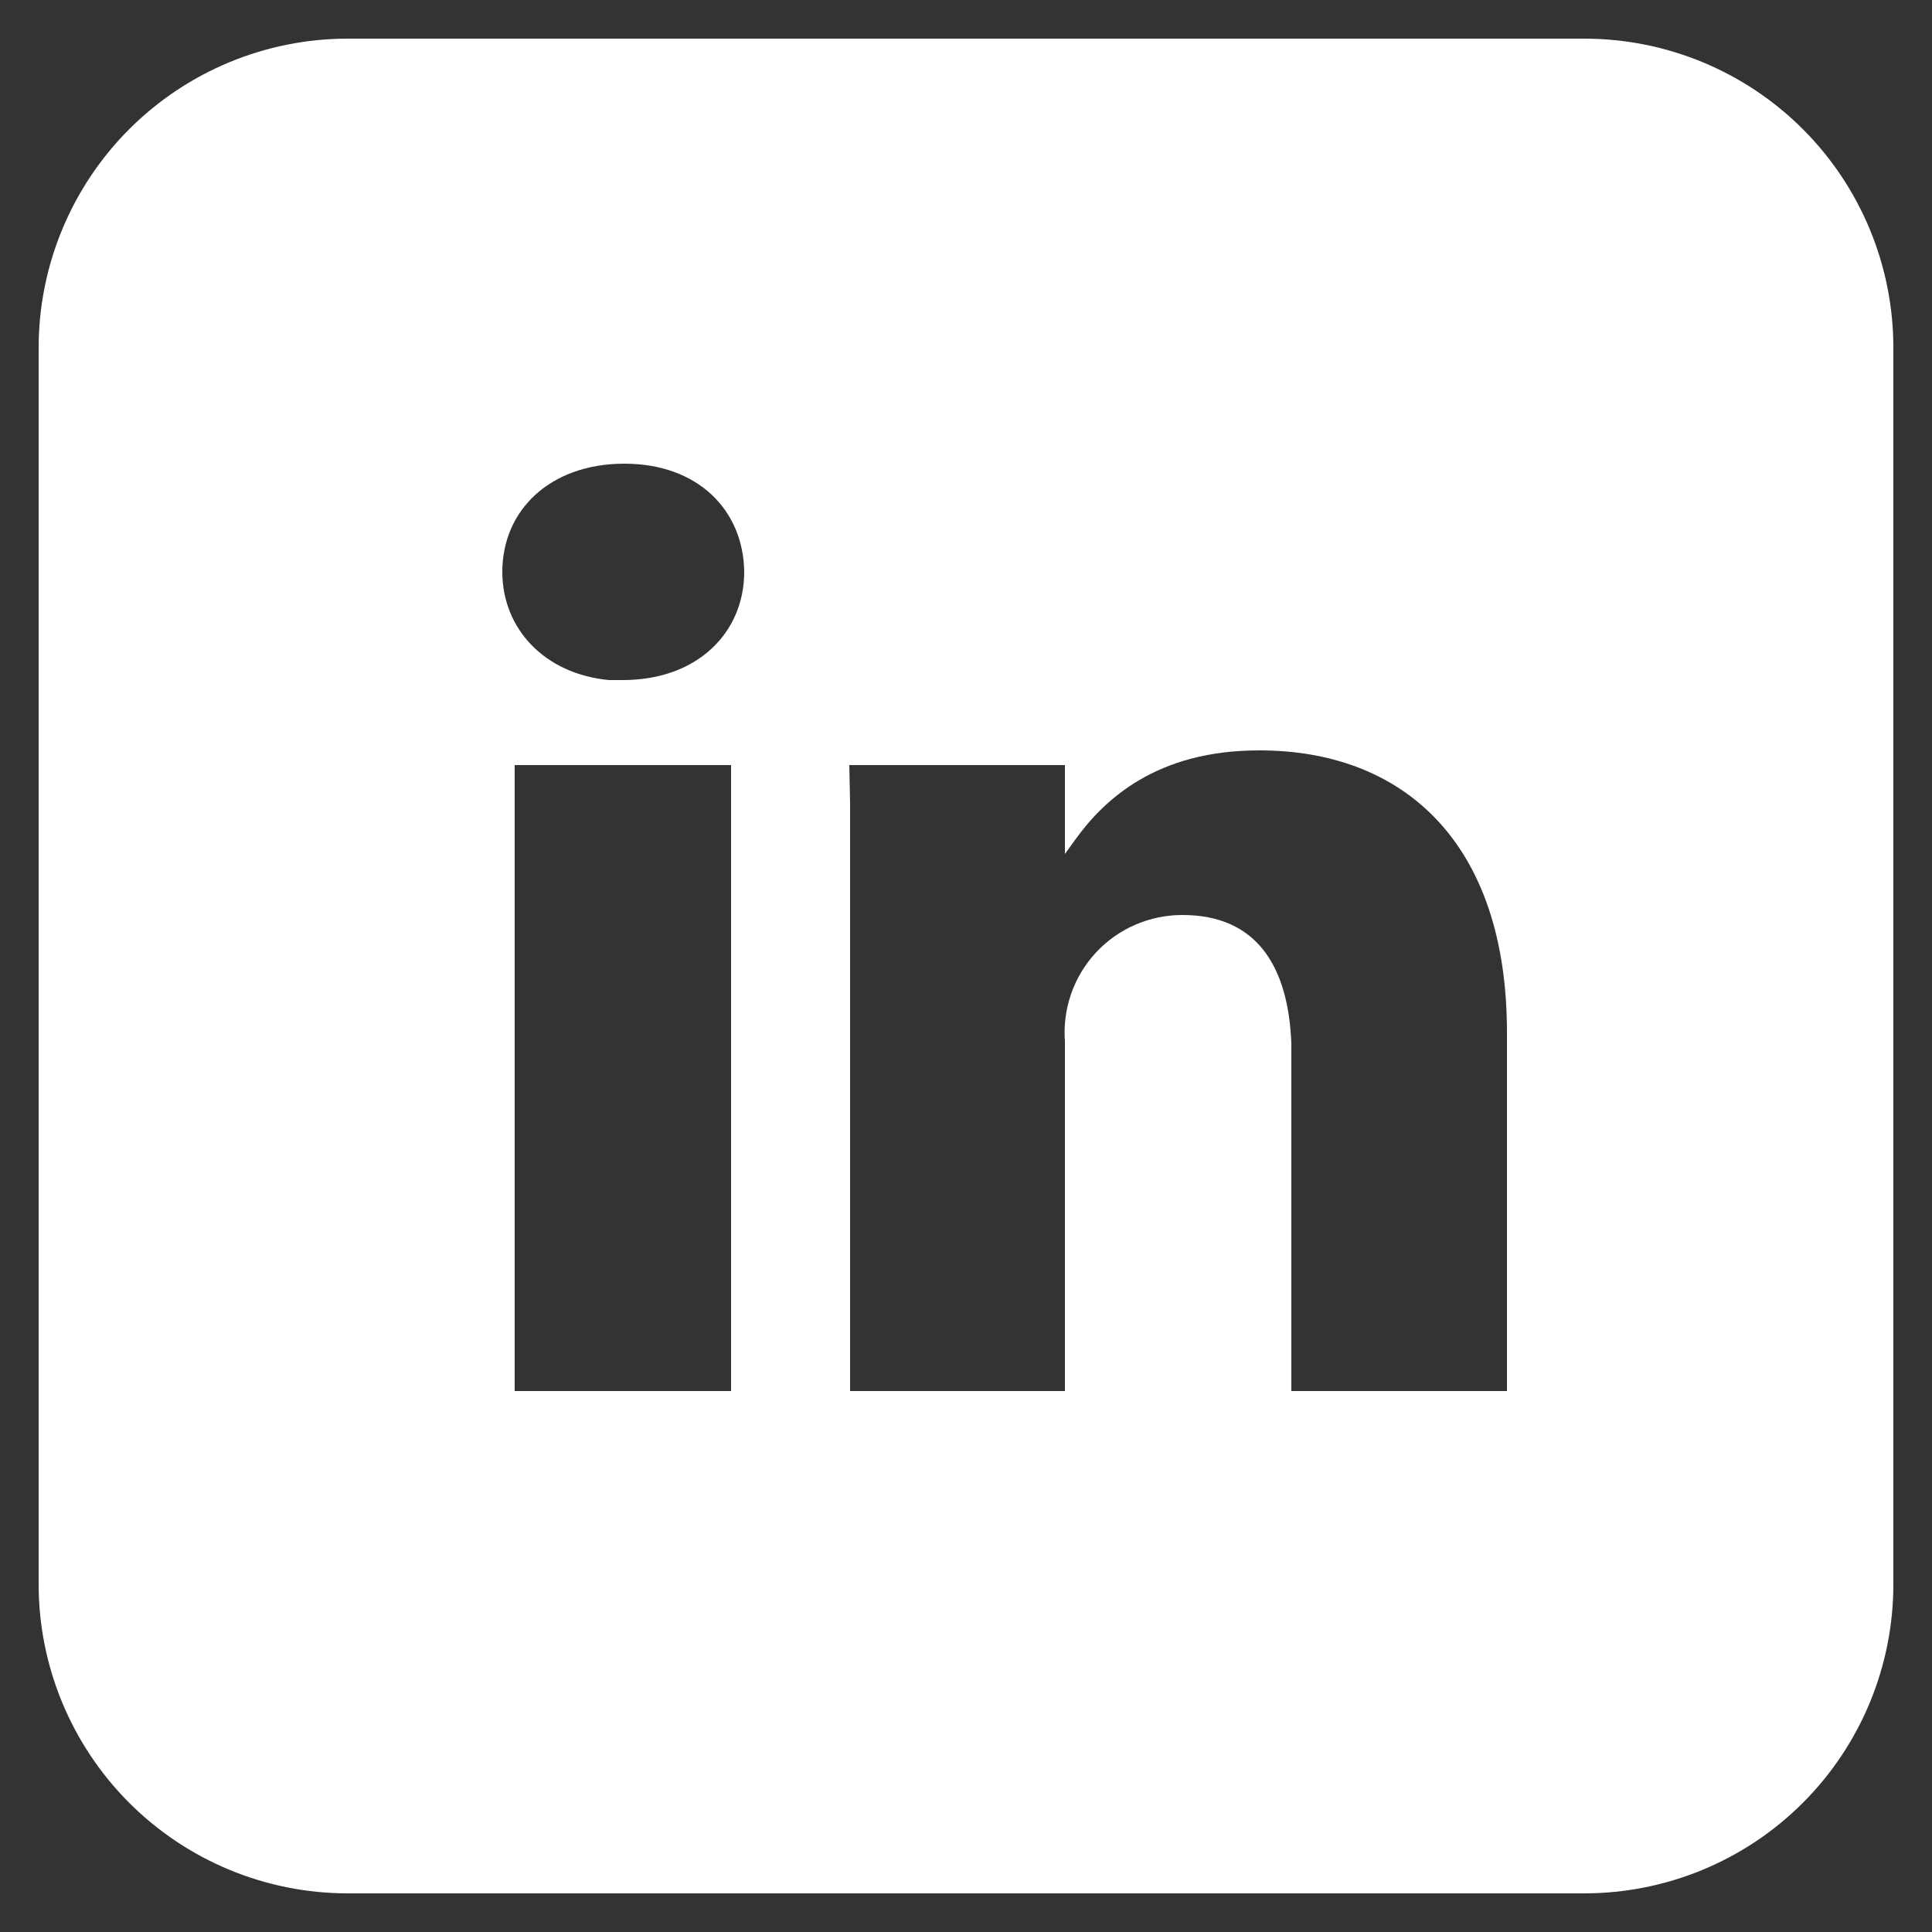 <svg width="20" height="20" viewBox="0 0 20 20" fill="none" xmlns="http://www.w3.org/2000/svg">
<rect x="0" y="0" width="20" height="20" fill="#333333" stroke="none"/>
<path d="M16.4 0.4C17.249 0.4 18.063 0.737 18.663 1.337C19.263 1.937 19.6 2.751 19.6 3.6V16.4C19.6 17.249 19.263 18.063 18.663 18.663C18.063 19.263 17.249 19.6 16.4 19.6H3.6C2.752 19.6 1.938 19.263 1.338 18.663C0.738 18.063 0.4 17.249 0.4 16.4V3.6C0.4 2.751 0.738 1.937 1.338 1.337C1.938 0.737 2.752 0.4 3.6 0.4L16.4 0.4ZM7.56 7.92H5.328V14.4H7.568V7.92H7.56ZM13.032 7.768C11.976 7.768 11.432 8.272 11.128 8.696L11.024 8.84V7.92H8.792L8.8 8.312V14.4H11.024V10.784C11.011 10.617 11.033 10.448 11.088 10.289C11.143 10.13 11.23 9.985 11.345 9.861C11.459 9.738 11.598 9.64 11.752 9.573C11.906 9.506 12.072 9.472 12.24 9.472C13.008 9.472 13.336 10 13.368 10.8V14.4H15.6V10.688C15.6 8.696 14.504 7.768 13.04 7.768H13.032ZM6.464 4.8C5.696 4.8 5.2 5.28 5.2 5.92C5.2 6.504 5.632 6.976 6.304 7.04H6.448C7.224 7.04 7.704 6.544 7.704 5.92C7.696 5.28 7.224 4.8 6.464 4.8Z" fill="white"/>
</svg>
